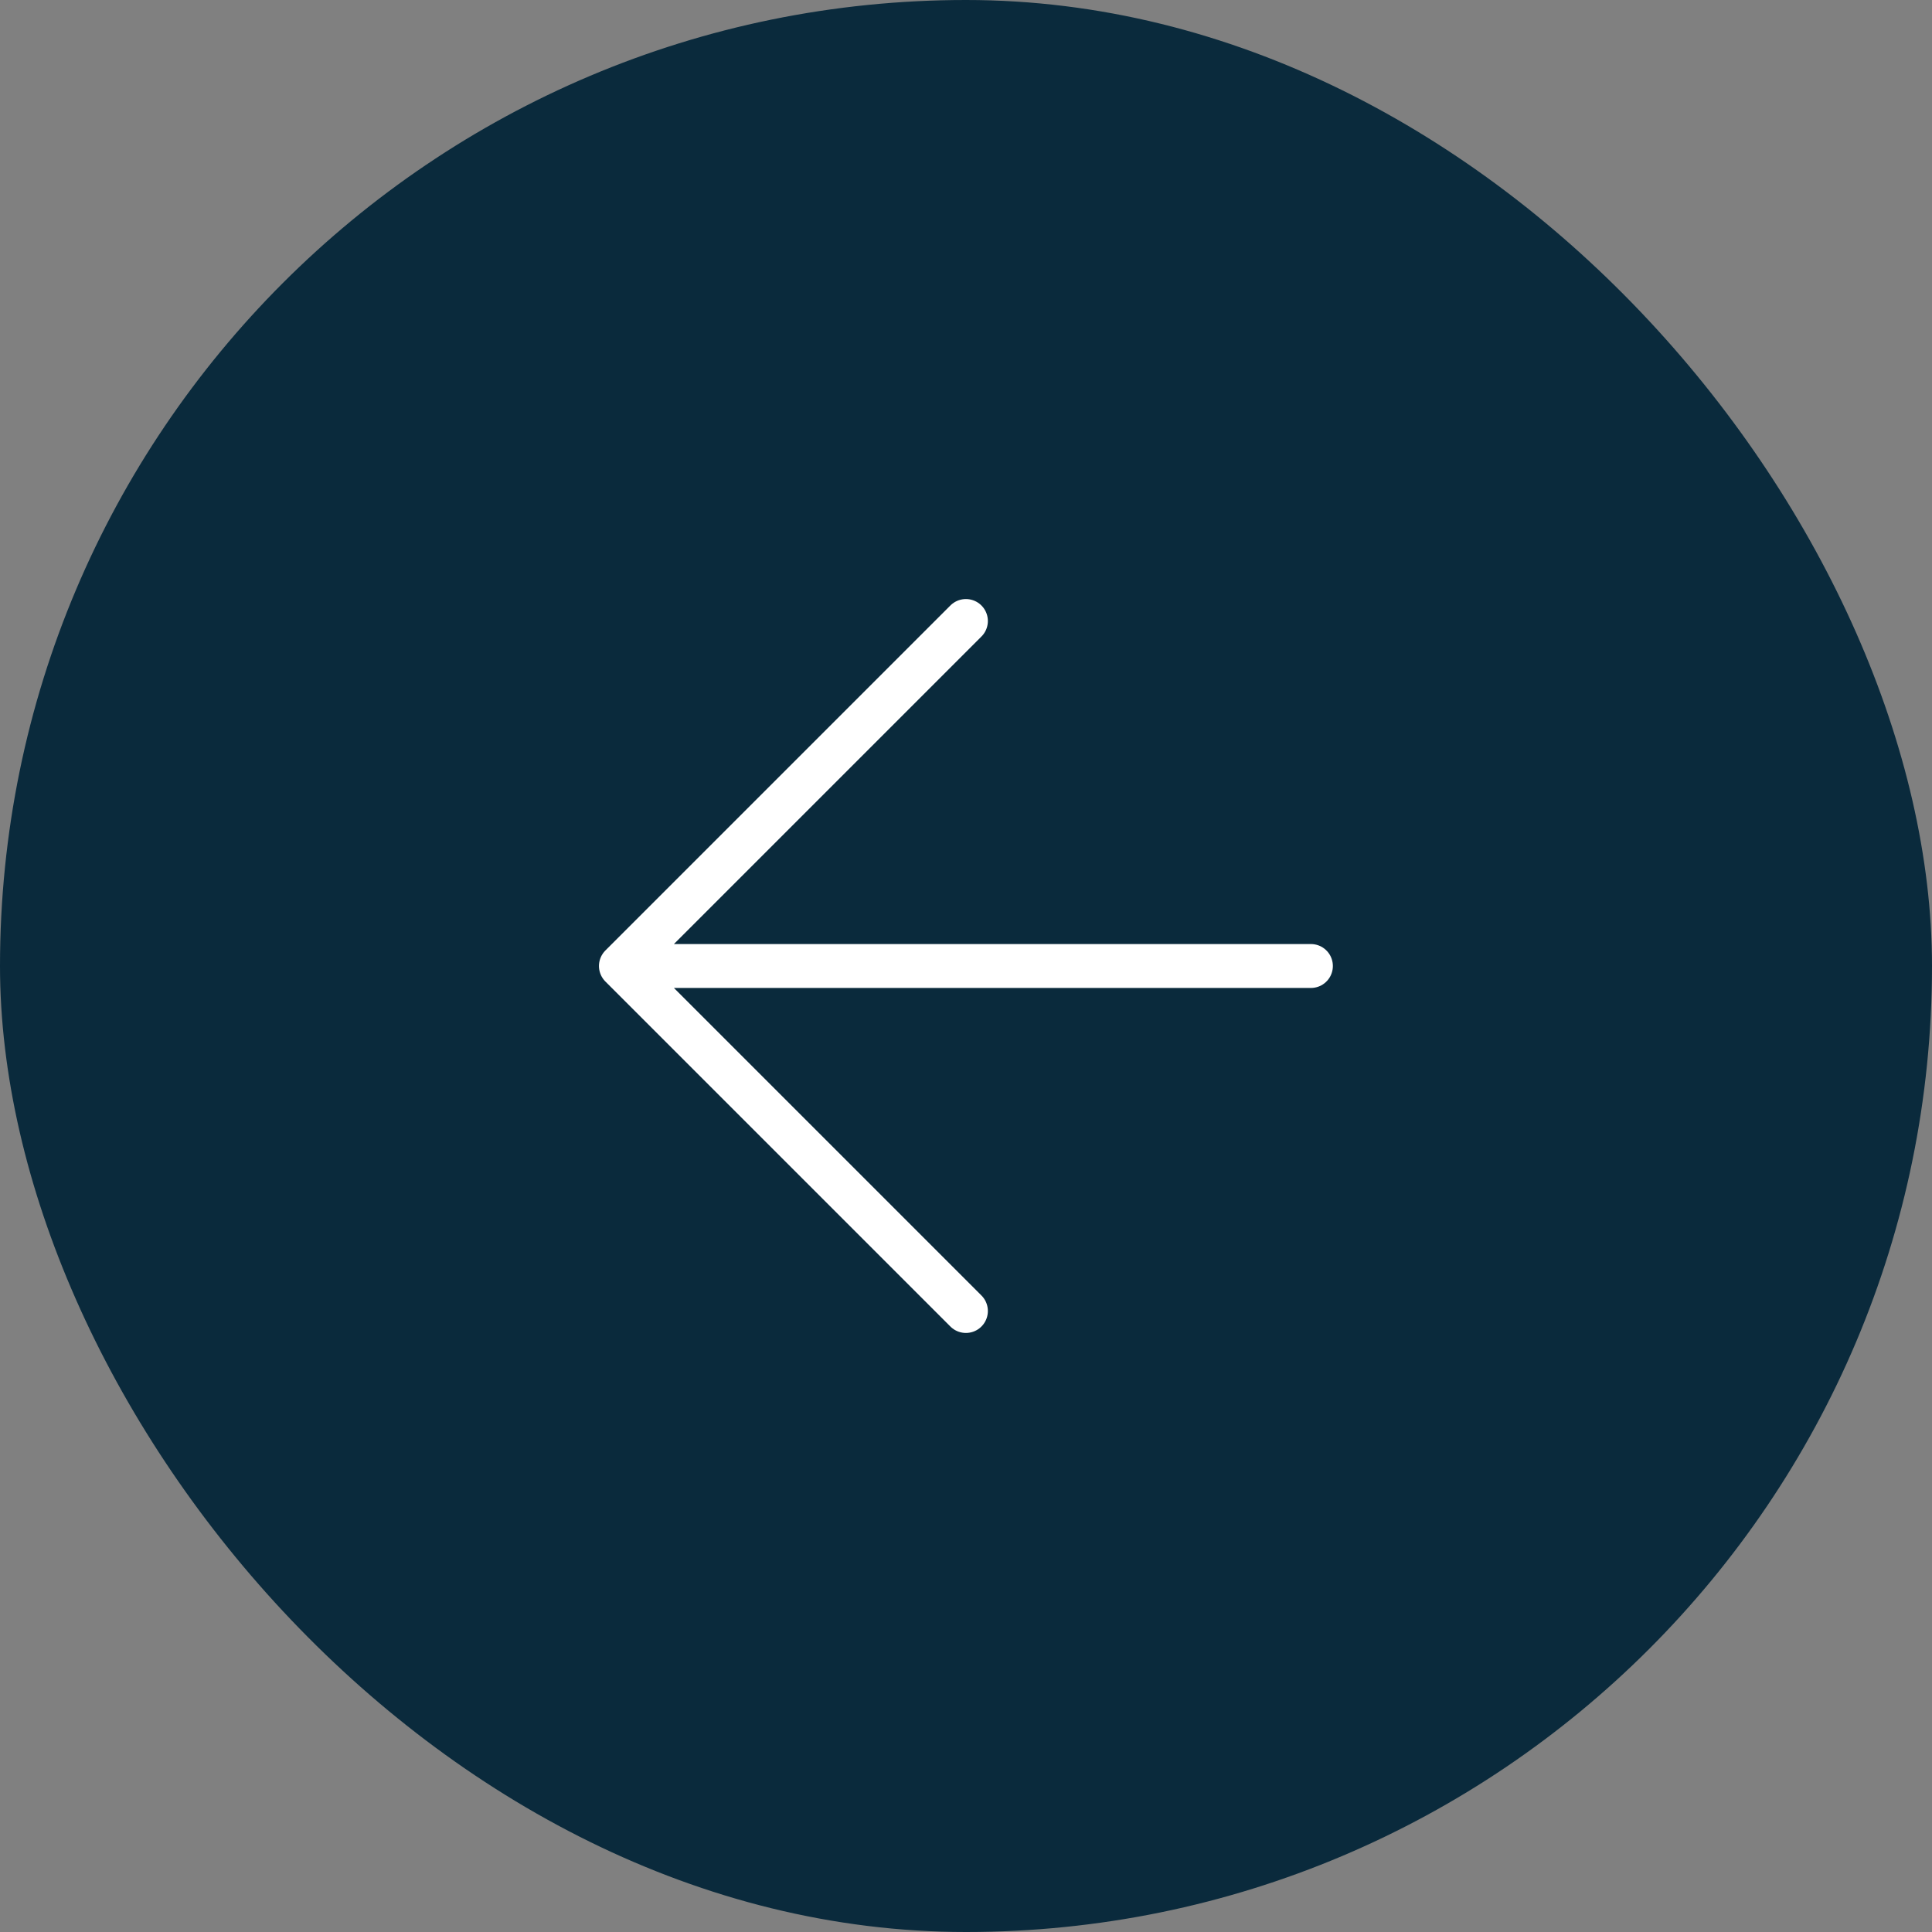 <svg width="44" height="44" viewBox="0 0 44 44" fill="none" xmlns="http://www.w3.org/2000/svg">
<rect x="0" y="0" width="44" height="44" fill="#808080" stroke="none"/>
<rect x="44" y="44" width="44" height="44" rx="22" transform="rotate(-180 44 44)" fill="#0A2A3C"/>
<path d="M29.855 22L14.141 22M14.141 22L21.998 29.857M14.141 22L21.998 14.143" stroke="white" stroke-linecap="round" stroke-linejoin="round"/>
</svg>
